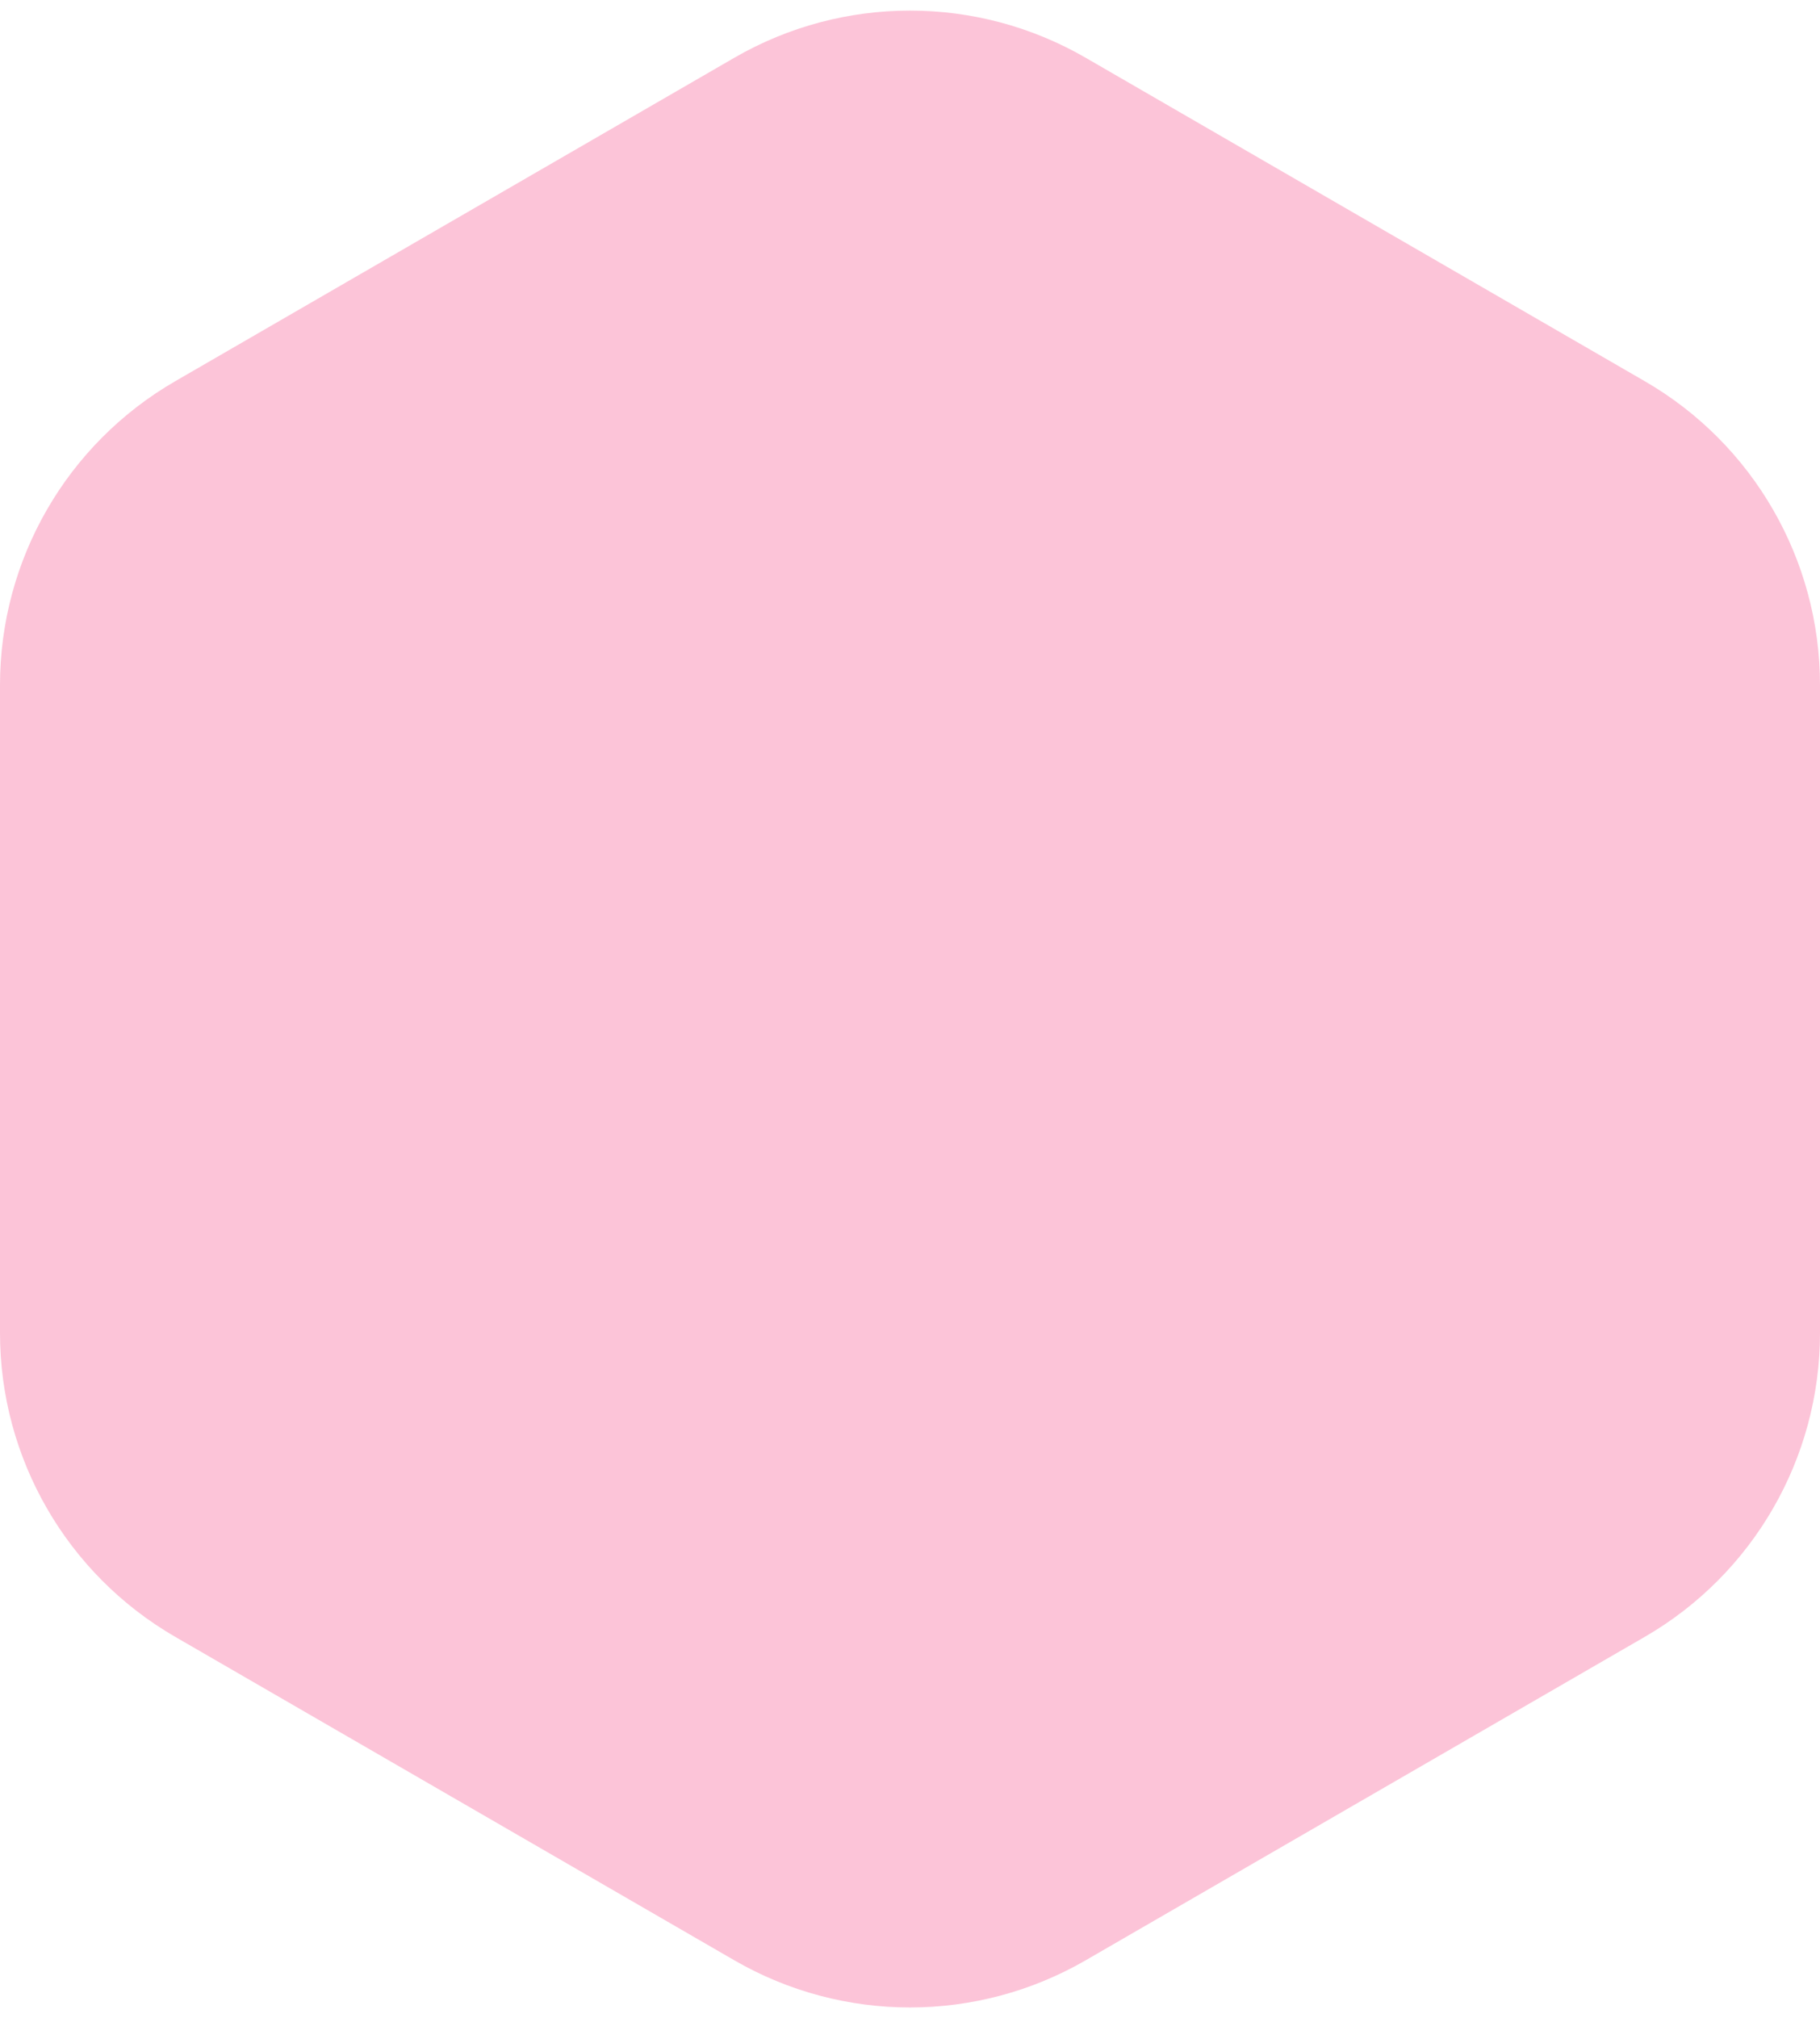 <svg width="166" height="184" viewBox="0 0 166 184" fill="none" xmlns="http://www.w3.org/2000/svg">
<path d="M0 121.54C0 132.964 6.09 143.522 15.98 149.241L66.98 178.735C76.891 184.467 89.109 184.467 99.02 178.735L150.02 149.241C159.91 143.522 166 132.964 166 121.54V62.46C166 51.036 159.91 40.478 150.02 34.759L99.02 5.265C89.109 -0.467 76.891 -0.467 66.98 5.265L15.98 34.759C6.09 40.478 0 51.036 0 62.46V121.54Z" fill="#F4397E" fill-opacity="0.3"/>
</svg>
